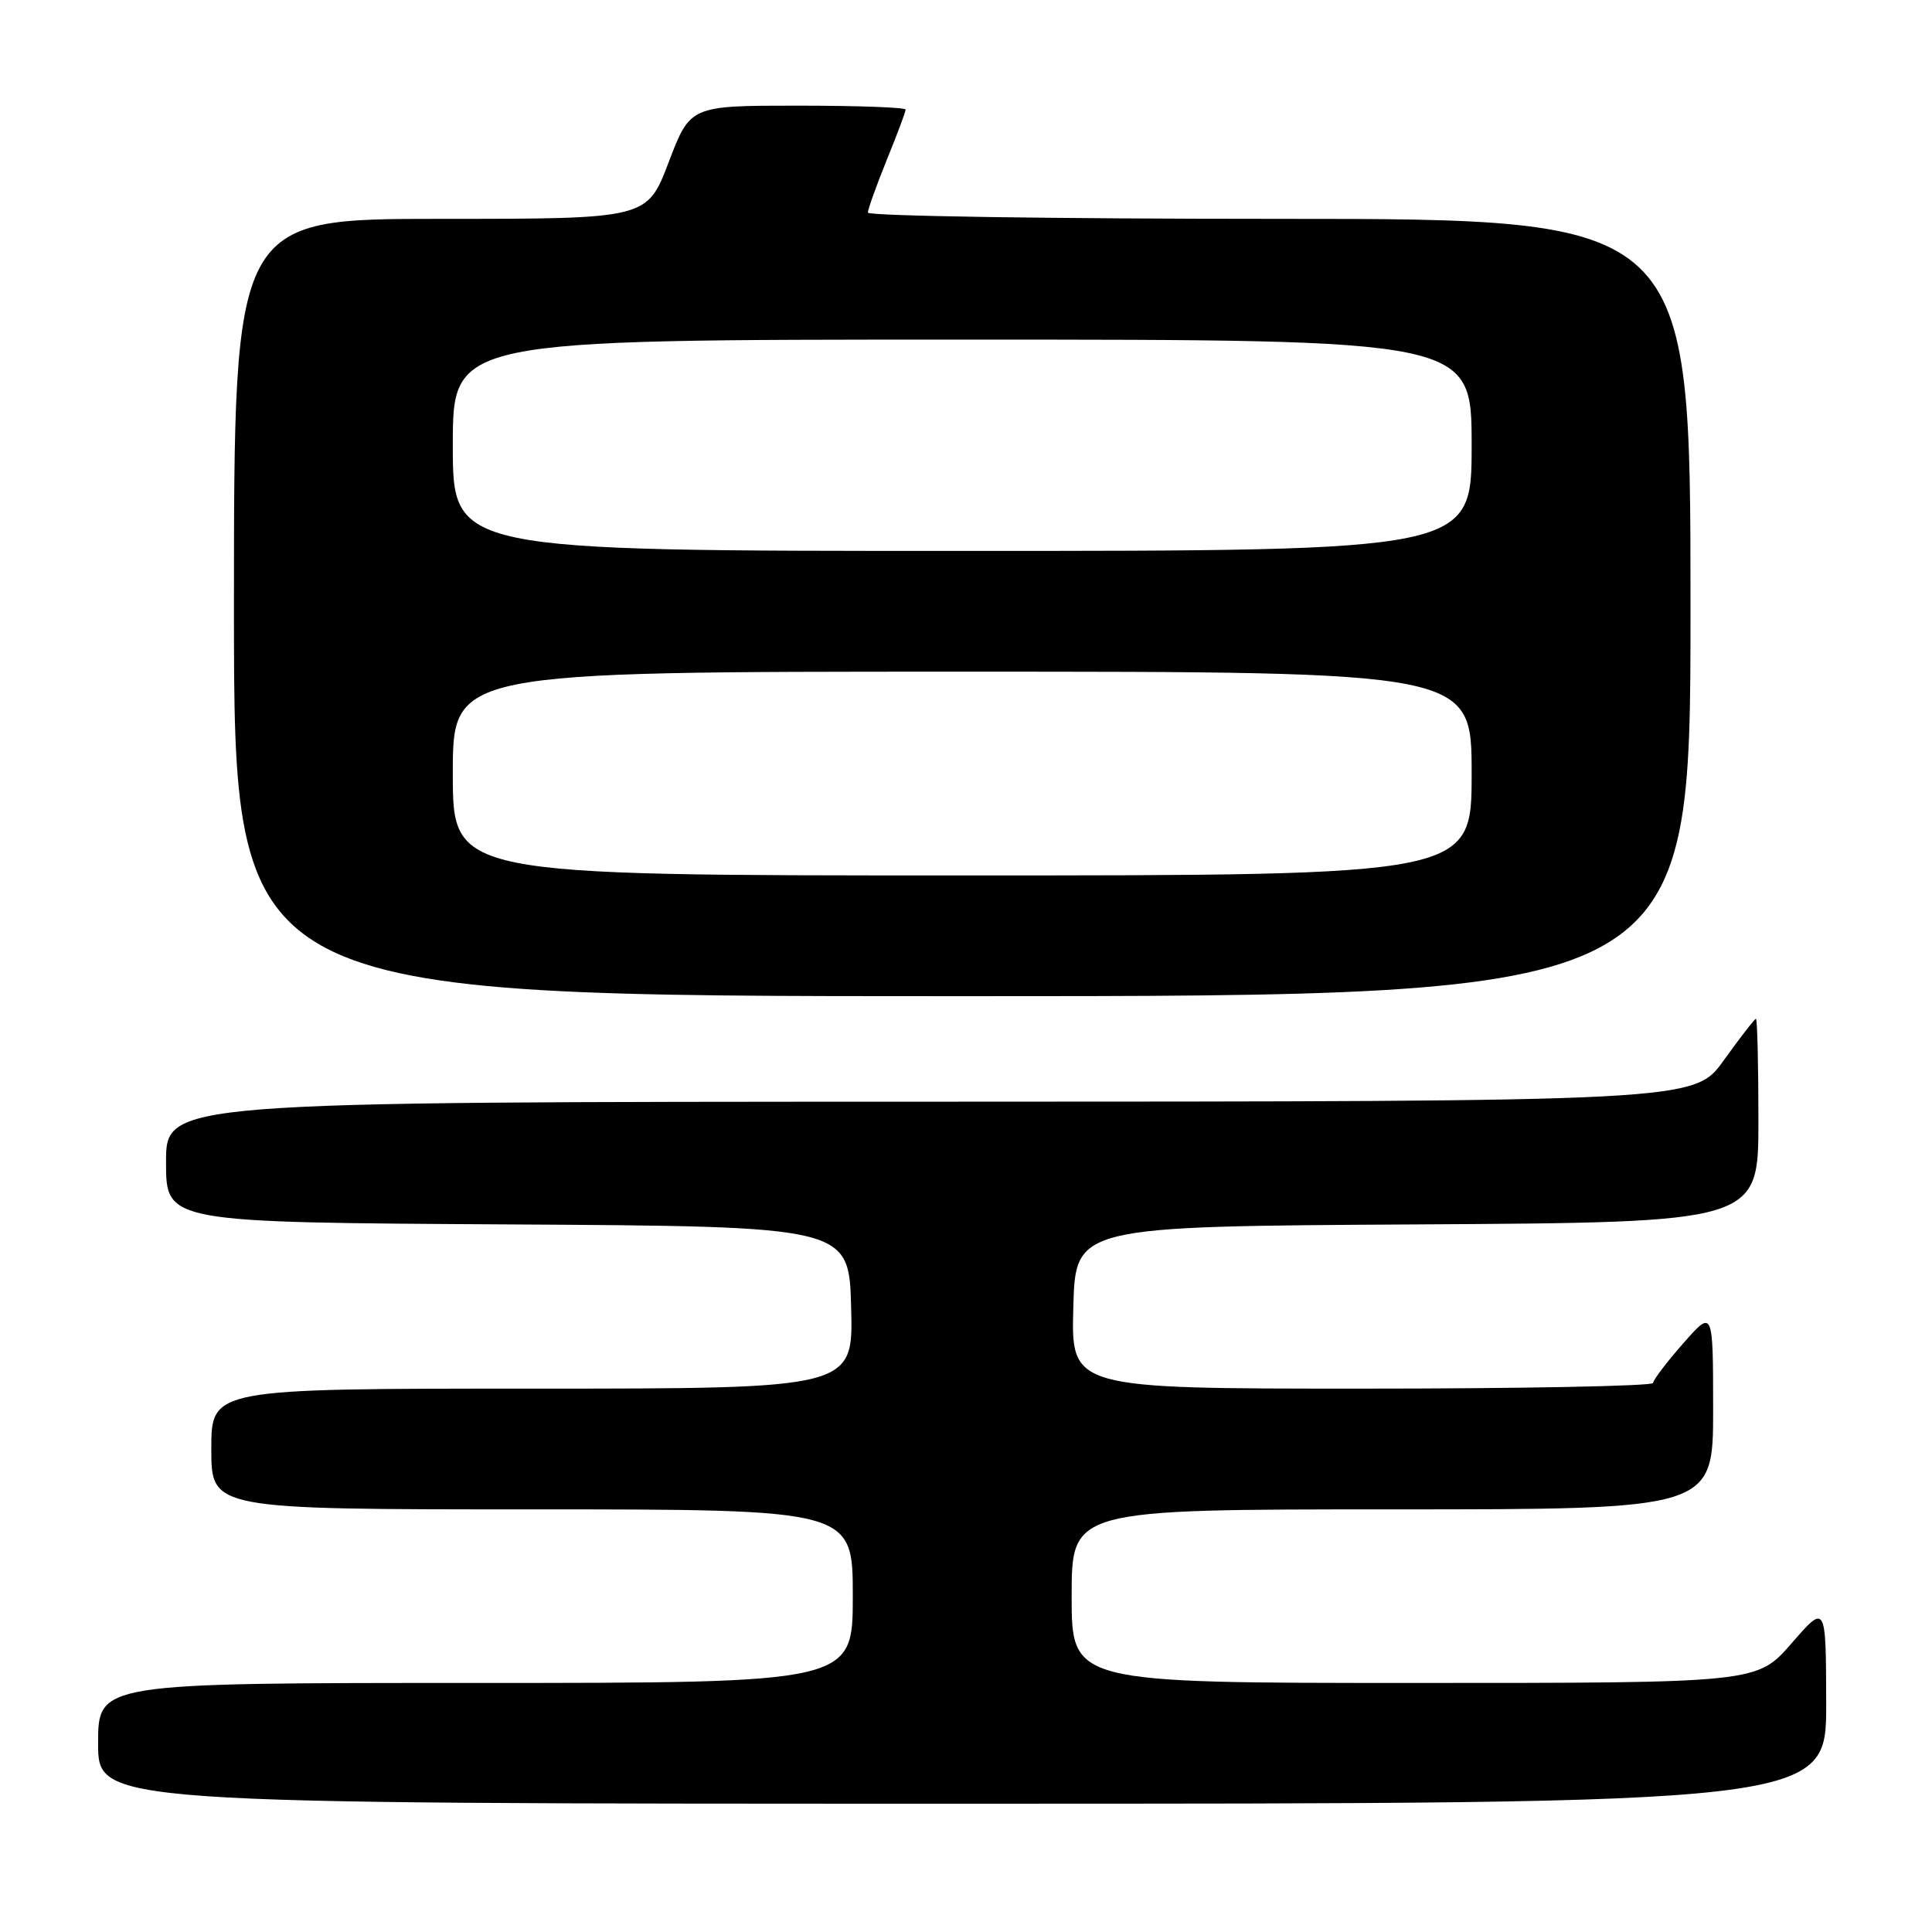 <?xml version="1.0" encoding="UTF-8" standalone="no"?>
<!DOCTYPE svg PUBLIC "-//W3C//DTD SVG 1.1//EN" "http://www.w3.org/Graphics/SVG/1.1/DTD/svg11.dtd" >
<svg xmlns="http://www.w3.org/2000/svg" xmlns:xlink="http://www.w3.org/1999/xlink" version="1.1" viewBox="0 0 256 256">
 <g >
 <path fill="currentColor"
d=" M 241.98 225.75 C 241.95 212.50 241.95 212.50 237.39 217.75 C 232.82 223.00 232.82 223.00 187.41 223.00 C 142.00 223.00 142.00 223.00 142.00 211.50 C 142.00 200.00 142.00 200.00 184.50 200.00 C 227.00 200.00 227.00 200.00 227.00 186.75 C 226.99 173.50 226.99 173.50 223.04 178.00 C 220.86 180.47 219.07 182.84 219.04 183.25 C 219.02 183.66 201.66 184.00 180.47 184.00 C 141.93 184.00 141.93 184.00 142.22 173.25 C 142.50 162.50 142.50 162.50 187.75 162.24 C 233.00 161.98 233.00 161.98 233.00 148.49 C 233.00 141.07 232.85 135.00 232.67 135.00 C 232.50 135.00 230.58 137.47 228.42 140.48 C 224.50 145.96 224.50 145.96 123.25 145.98 C 22.00 146.00 22.00 146.00 22.00 153.99 C 22.00 161.98 22.00 161.98 67.25 162.24 C 112.50 162.50 112.50 162.50 112.78 173.25 C 113.07 184.00 113.07 184.00 70.53 184.00 C 28.00 184.00 28.00 184.00 28.00 192.00 C 28.00 200.00 28.00 200.00 70.50 200.00 C 113.00 200.00 113.00 200.00 113.00 211.50 C 113.00 223.00 113.00 223.00 63.00 223.00 C 13.00 223.00 13.00 223.00 13.00 231.00 C 13.00 239.00 13.00 239.00 127.50 239.00 C 242.00 239.00 242.00 239.00 241.98 225.75 Z  M 224.00 80.50 C 224.00 29.00 224.00 29.00 169.50 29.00 C 139.52 29.00 115.00 28.63 115.00 28.17 C 115.00 27.72 116.13 24.58 117.50 21.19 C 118.88 17.81 120.00 14.81 120.00 14.52 C 120.00 14.23 113.58 14.00 105.73 14.00 C 91.46 14.00 91.46 14.00 88.60 21.50 C 85.74 29.00 85.74 29.00 58.37 29.00 C 31.00 29.00 31.00 29.00 31.00 80.50 C 31.00 132.00 31.00 132.00 127.50 132.00 C 224.00 132.00 224.00 132.00 224.00 80.50 Z  M 60.00 102.50 C 60.00 89.00 60.00 89.00 127.50 89.00 C 195.00 89.00 195.00 89.00 195.00 102.50 C 195.00 116.00 195.00 116.00 127.50 116.00 C 60.00 116.00 60.00 116.00 60.00 102.50 Z  M 60.00 59.00 C 60.00 45.00 60.00 45.00 127.50 45.00 C 195.00 45.00 195.00 45.00 195.00 59.00 C 195.00 73.00 195.00 73.00 127.50 73.00 C 60.00 73.00 60.00 73.00 60.00 59.00 Z "/>
</g>
</svg>